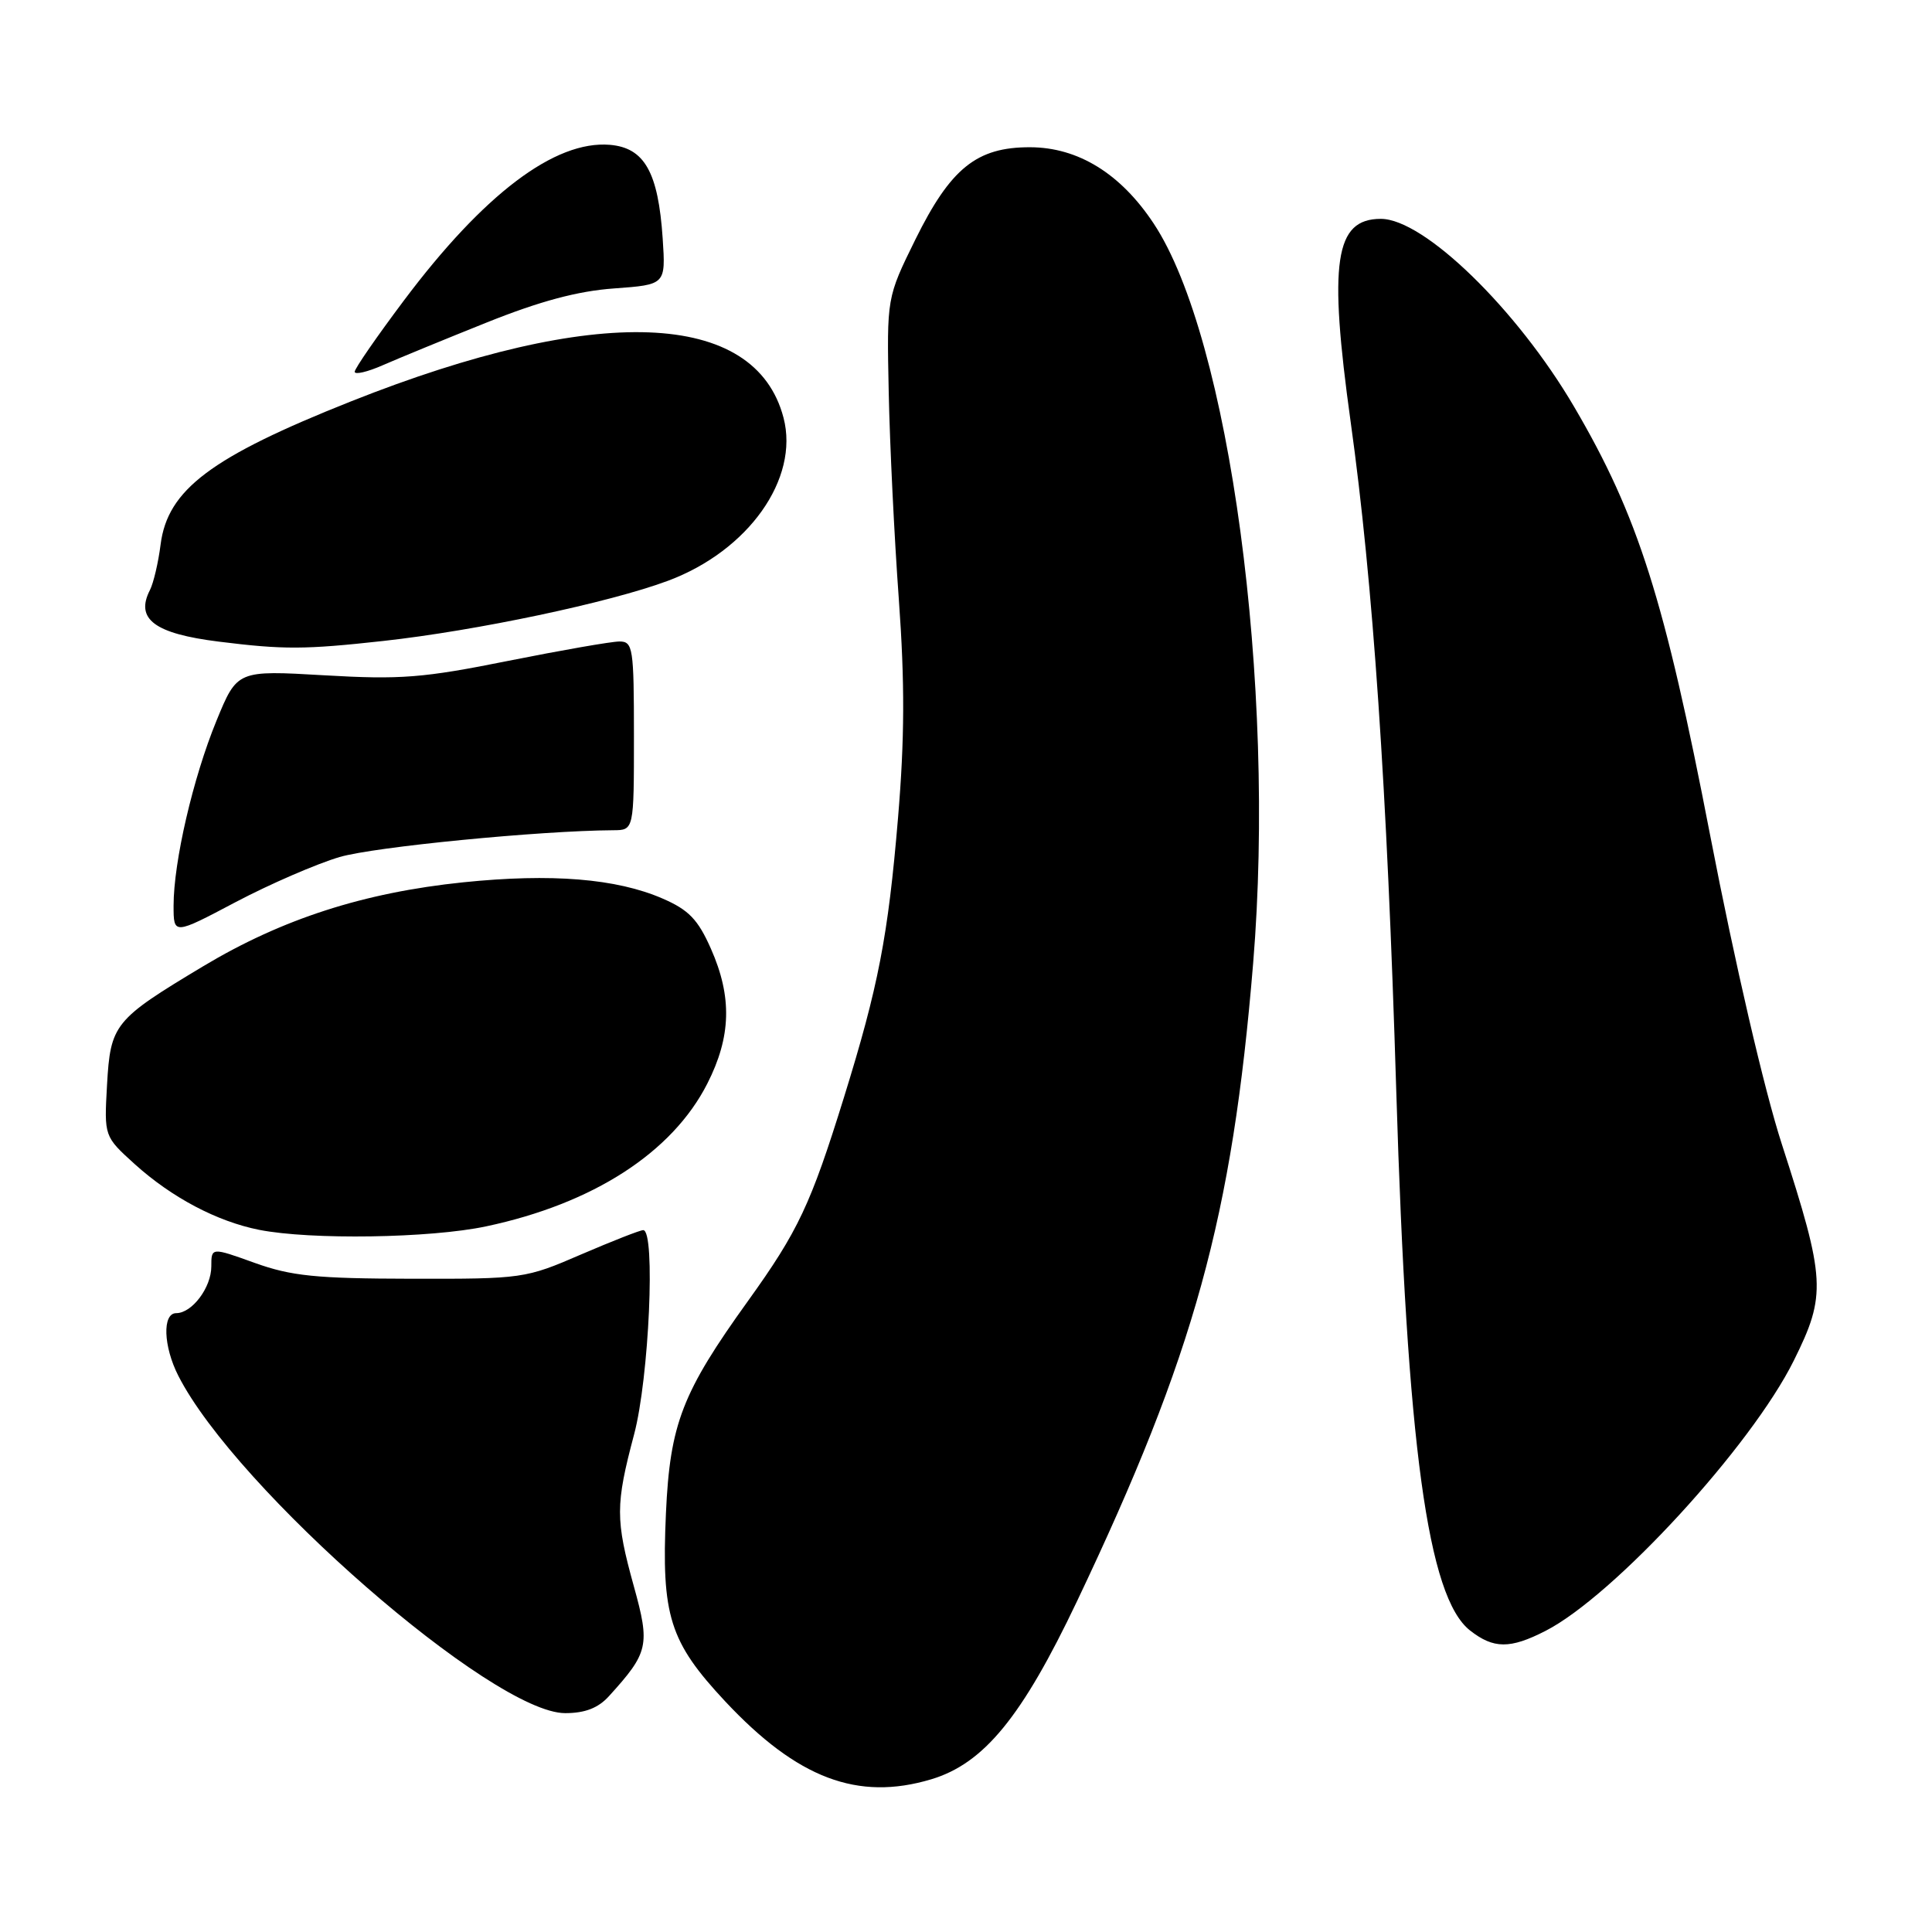 <?xml version="1.0" encoding="UTF-8" standalone="no"?>
<!DOCTYPE svg PUBLIC "-//W3C//DTD SVG 1.1//EN" "http://www.w3.org/Graphics/SVG/1.1/DTD/svg11.dtd" >
<svg xmlns="http://www.w3.org/2000/svg" xmlns:xlink="http://www.w3.org/1999/xlink" version="1.1" viewBox="0 0 256 256">
 <g >
 <path fill="currentColor"
d=" M 123.38 235.77 C 130.37 233.68 135.42 227.51 142.71 212.17 C 158.27 179.45 163.27 161.33 166.05 127.62 C 169.09 90.72 162.91 44.78 152.87 29.62 C 148.49 23.00 142.86 19.53 136.50 19.51 C 129.41 19.49 125.96 22.28 121.28 31.76 C 117.50 39.44 117.50 39.44 117.76 51.97 C 117.90 58.86 118.50 71.21 119.10 79.41 C 119.90 90.50 119.87 97.92 118.99 108.41 C 117.67 124.11 116.39 130.71 111.82 145.44 C 107.43 159.58 105.77 163.12 99.13 172.36 C 90.38 184.53 88.78 188.66 88.24 200.51 C 87.63 214.12 88.71 217.54 96.10 225.45 C 105.66 235.66 113.64 238.68 123.38 235.77 Z  M 80.69 224.75 C 85.94 218.97 86.16 218.02 83.99 210.20 C 81.54 201.35 81.54 199.41 84.02 190.07 C 86.01 182.60 86.88 163.00 85.23 163.00 C 84.81 163.00 81.10 164.46 76.98 166.23 C 69.64 169.41 69.23 169.47 54.50 169.44 C 41.89 169.42 38.59 169.08 33.75 167.34 C 28.00 165.27 28.00 165.27 28.00 167.81 C 28.00 170.60 25.45 174.00 23.35 174.00 C 21.49 174.00 21.64 178.40 23.63 182.30 C 31.26 197.30 65.31 227.00 74.89 227.00 C 77.52 227.00 79.27 226.32 80.69 224.75 Z  M 204.79 216.10 C 213.84 211.47 232.05 191.65 237.69 180.28 C 242.02 171.56 241.91 169.58 236.09 151.57 C 233.78 144.44 229.90 127.73 226.62 110.76 C 220.55 79.37 217.07 68.38 208.58 53.90 C 201.00 40.97 188.69 29.00 182.97 29.00 C 176.86 29.00 176.02 34.69 178.97 55.91 C 181.93 77.15 183.79 104.42 185.01 144.50 C 186.44 191.54 189.18 211.64 194.78 216.04 C 197.90 218.49 200.09 218.51 204.79 216.10 Z  M 64.41 162.50 C 78.57 159.50 89.07 152.73 93.72 143.59 C 96.89 137.36 97.03 132.10 94.20 125.71 C 92.49 121.84 91.26 120.56 87.79 119.06 C 81.69 116.41 73.06 115.71 61.38 116.91 C 48.21 118.27 37.39 121.76 26.93 128.03 C 15.10 135.13 14.64 135.70 14.18 143.79 C 13.80 150.58 13.80 150.58 17.85 154.25 C 22.77 158.69 28.76 161.85 34.34 162.96 C 41.17 164.31 57.02 164.07 64.41 162.50 Z  M 45.00 113.56 C 49.61 112.21 71.52 110.07 81.25 110.01 C 84.00 110.00 84.00 110.00 84.00 97.50 C 84.00 85.84 83.87 85.00 82.08 85.00 C 81.03 85.00 74.39 86.16 67.33 87.57 C 56.09 89.83 53.07 90.07 42.97 89.48 C 31.43 88.81 31.43 88.81 28.68 95.51 C 25.58 103.06 23.00 114.19 23.00 120.01 C 23.00 123.88 23.00 123.88 31.25 119.52 C 35.79 117.13 41.98 114.45 45.00 113.56 Z  M 50.79 84.93 C 63.12 83.57 80.75 79.85 88.50 76.96 C 99.16 72.99 105.94 63.44 103.82 55.35 C 100.07 41.03 79.09 40.24 46.52 53.18 C 27.95 60.56 22.21 64.88 21.28 72.15 C 20.98 74.54 20.34 77.25 19.87 78.18 C 17.89 82.03 20.47 83.96 29.00 85.02 C 37.57 86.09 40.38 86.08 50.79 84.93 Z  M 64.50 42.73 C 71.51 39.92 76.55 38.56 81.36 38.22 C 88.21 37.72 88.21 37.72 87.81 31.61 C 87.22 22.81 85.40 19.58 80.81 19.19 C 73.53 18.59 64.11 25.70 53.51 39.83 C 49.93 44.60 47.00 48.84 47.00 49.26 C 47.00 49.68 48.69 49.29 50.75 48.38 C 52.81 47.48 59.00 44.93 64.50 42.73 Z "/>
</g>
</svg>